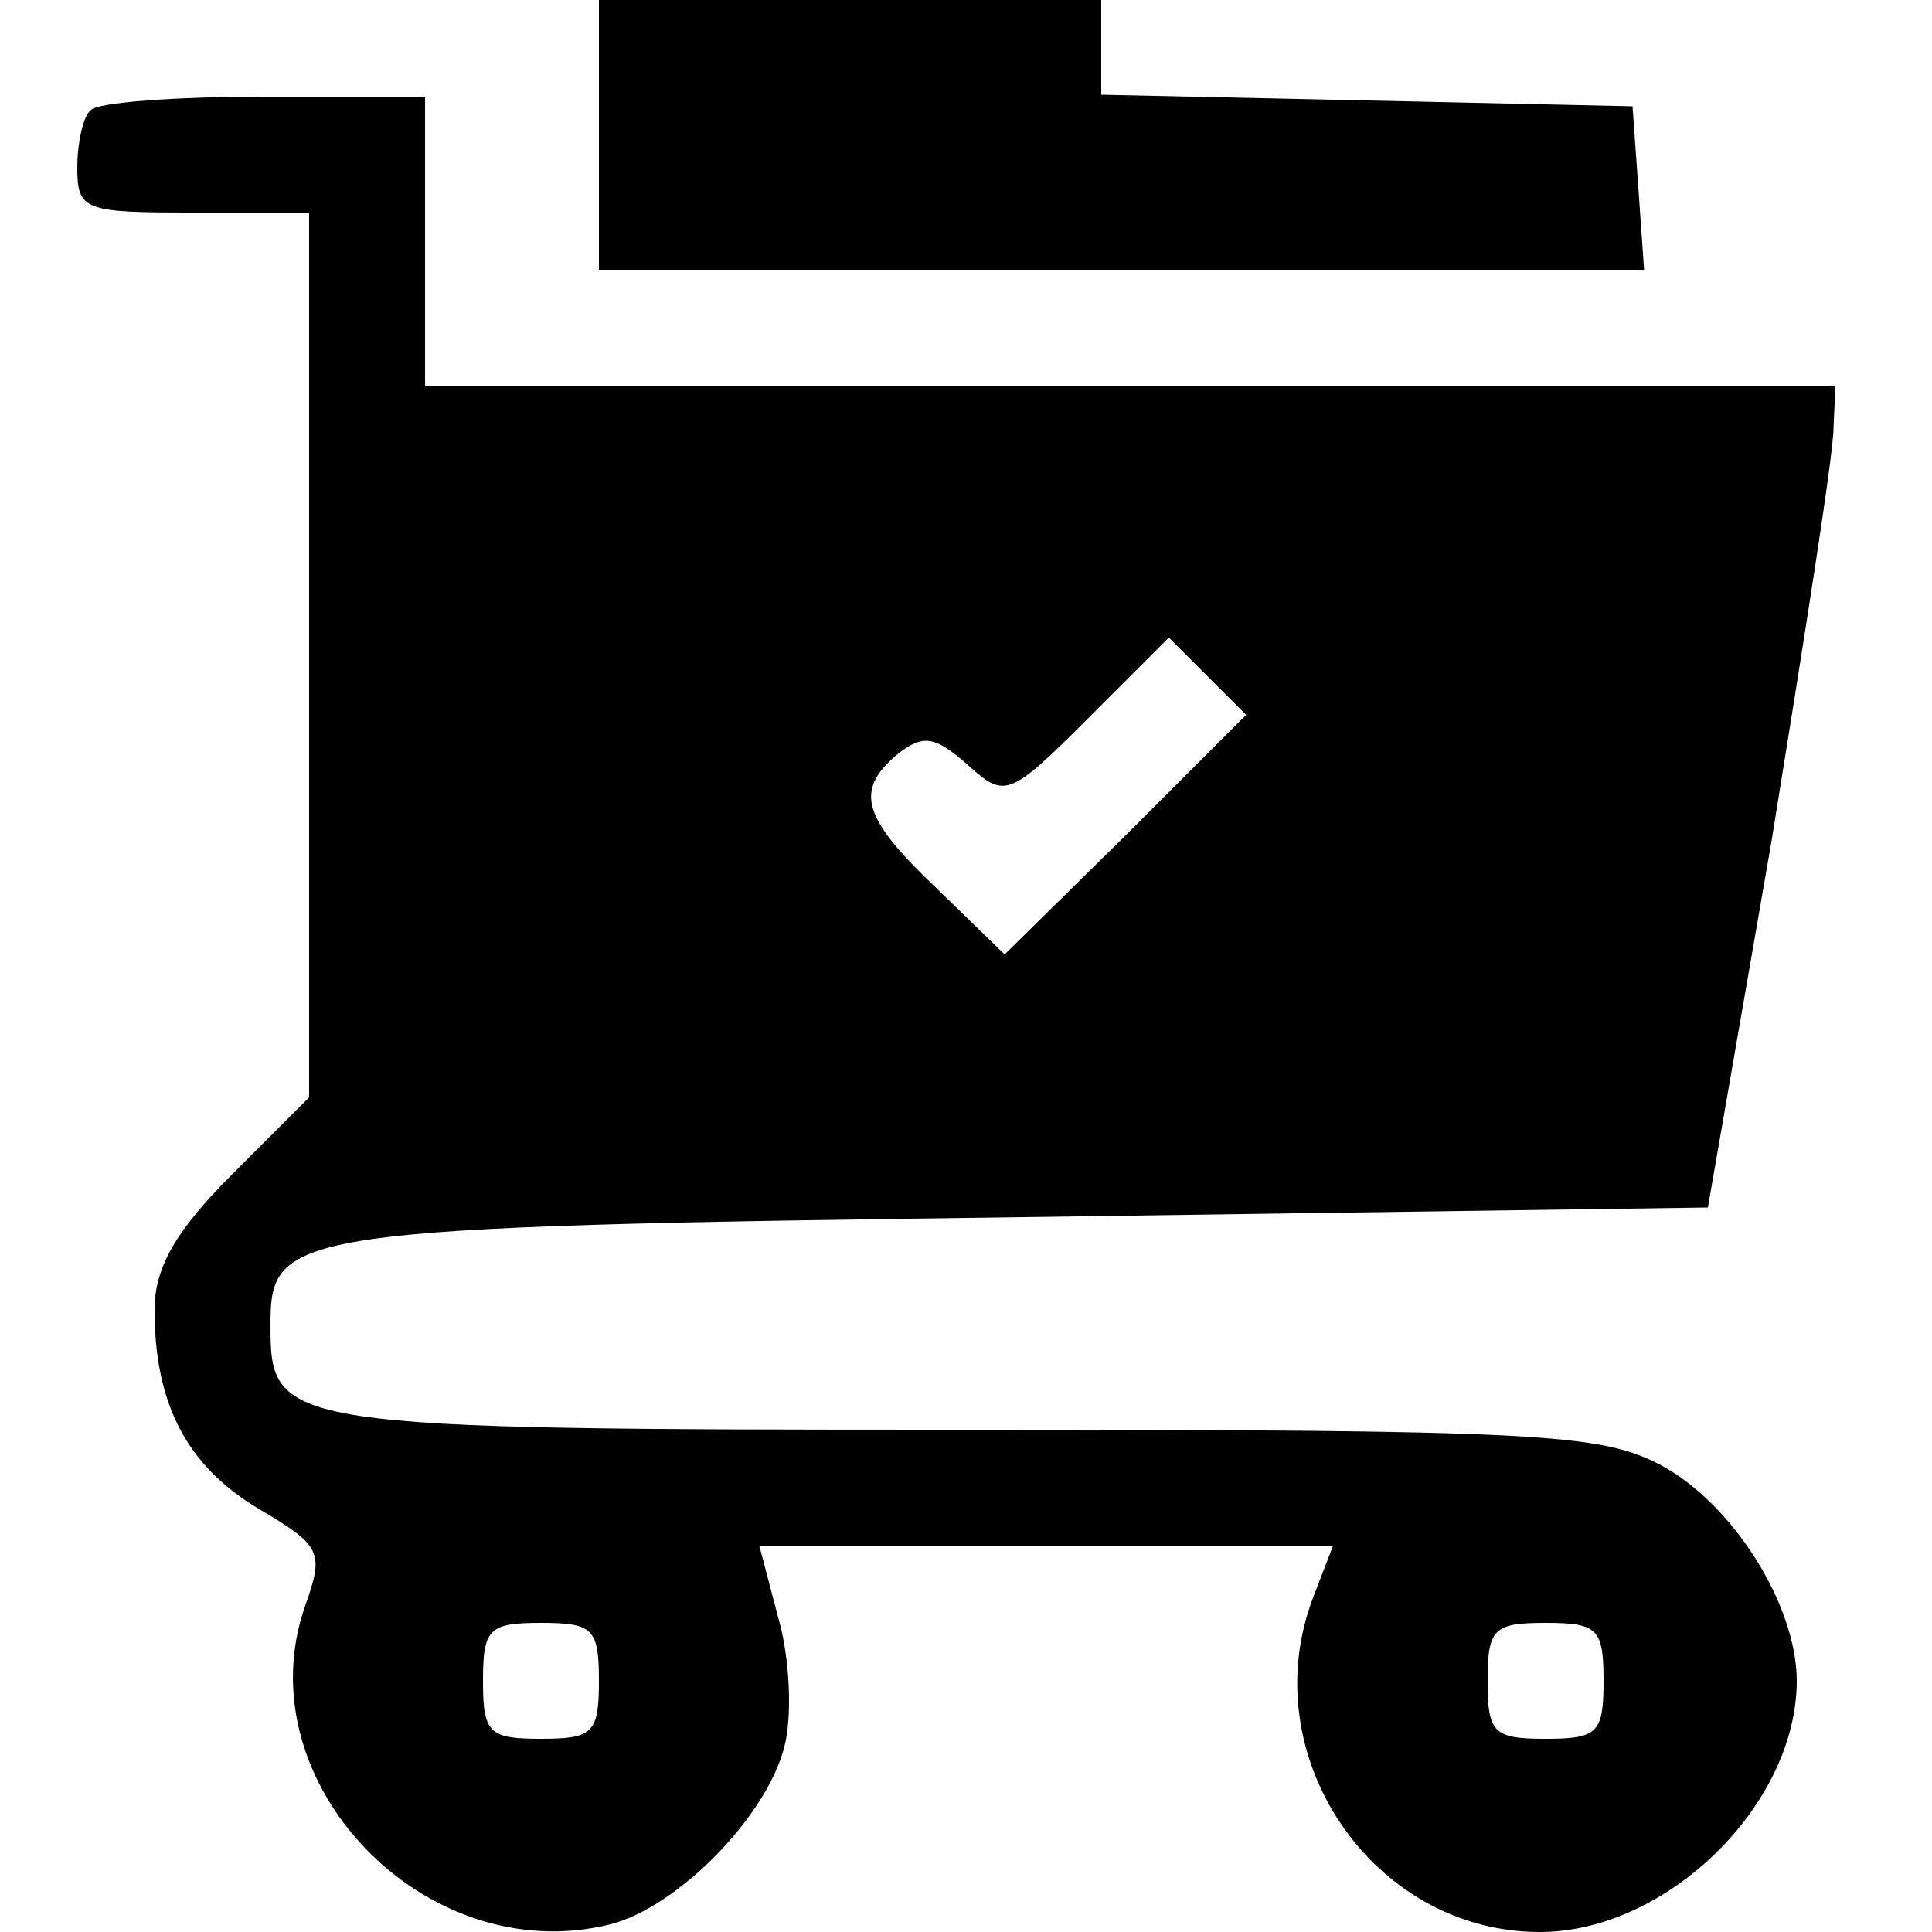 <?xml version="1.0" standalone="no"?>
<!DOCTYPE svg PUBLIC "-//W3C//DTD SVG 20010904//EN"
 "http://www.w3.org/TR/2001/REC-SVG-20010904/DTD/svg10.dtd">
<svg version="1.0" xmlns="http://www.w3.org/2000/svg"
 width="100pt" height="100pt" viewBox="0 0 100 100"
 preserveAspectRatio="xMidYMid meet">

<g transform="translate(0,100) scale(0.1,-0.1)"
fill="#000000" stroke="none">
<path d="M310 930 l0 -70 271 0 270 0 -3 43 -3 42 -137 3 -138 3 0 24 0 25
-130 0 -130 0 0 -70z"/>
<path d="M47 943 c-4 -3 -7 -17 -7 -30 0 -22 4 -23 60 -23 l60 0 0 -229 0
-229 -40 -40 c-29 -29 -40 -48 -40 -70 0 -49 17 -81 54 -103 32 -19 34 -22 24
-50 -32 -91 62 -189 158 -165 35 9 81 56 90 92 4 15 3 45 -3 66 l-10 38 148 0
149 0 -10 -26 c-32 -82 30 -174 117 -174 66 0 133 66 133 130 0 39 -33 92 -71
112 -31 16 -63 18 -361 18 -354 0 -358 1 -358 54 0 49 8 51 389 56 l355 5 33
190 c17 105 32 200 32 213 l1 22 -365 0 -365 0 0 75 0 75 -83 0 c-46 0 -87 -3
-90 -7z m536 -375 l-63 -62 -35 34 c-39 37 -43 51 -20 70 13 10 19 9 36 -6 19
-17 21 -17 62 24 l42 42 20 -20 20 -20 -62 -62z m-273 -438 c0 -27 -3 -30 -30
-30 -27 0 -30 3 -30 30 0 27 3 30 30 30 27 0 30 -3 30 -30z m520 0 c0 -27 -3
-30 -30 -30 -27 0 -30 3 -30 30 0 27 3 30 30 30 27 0 30 -3 30 -30z"/>
</g>
</svg>
